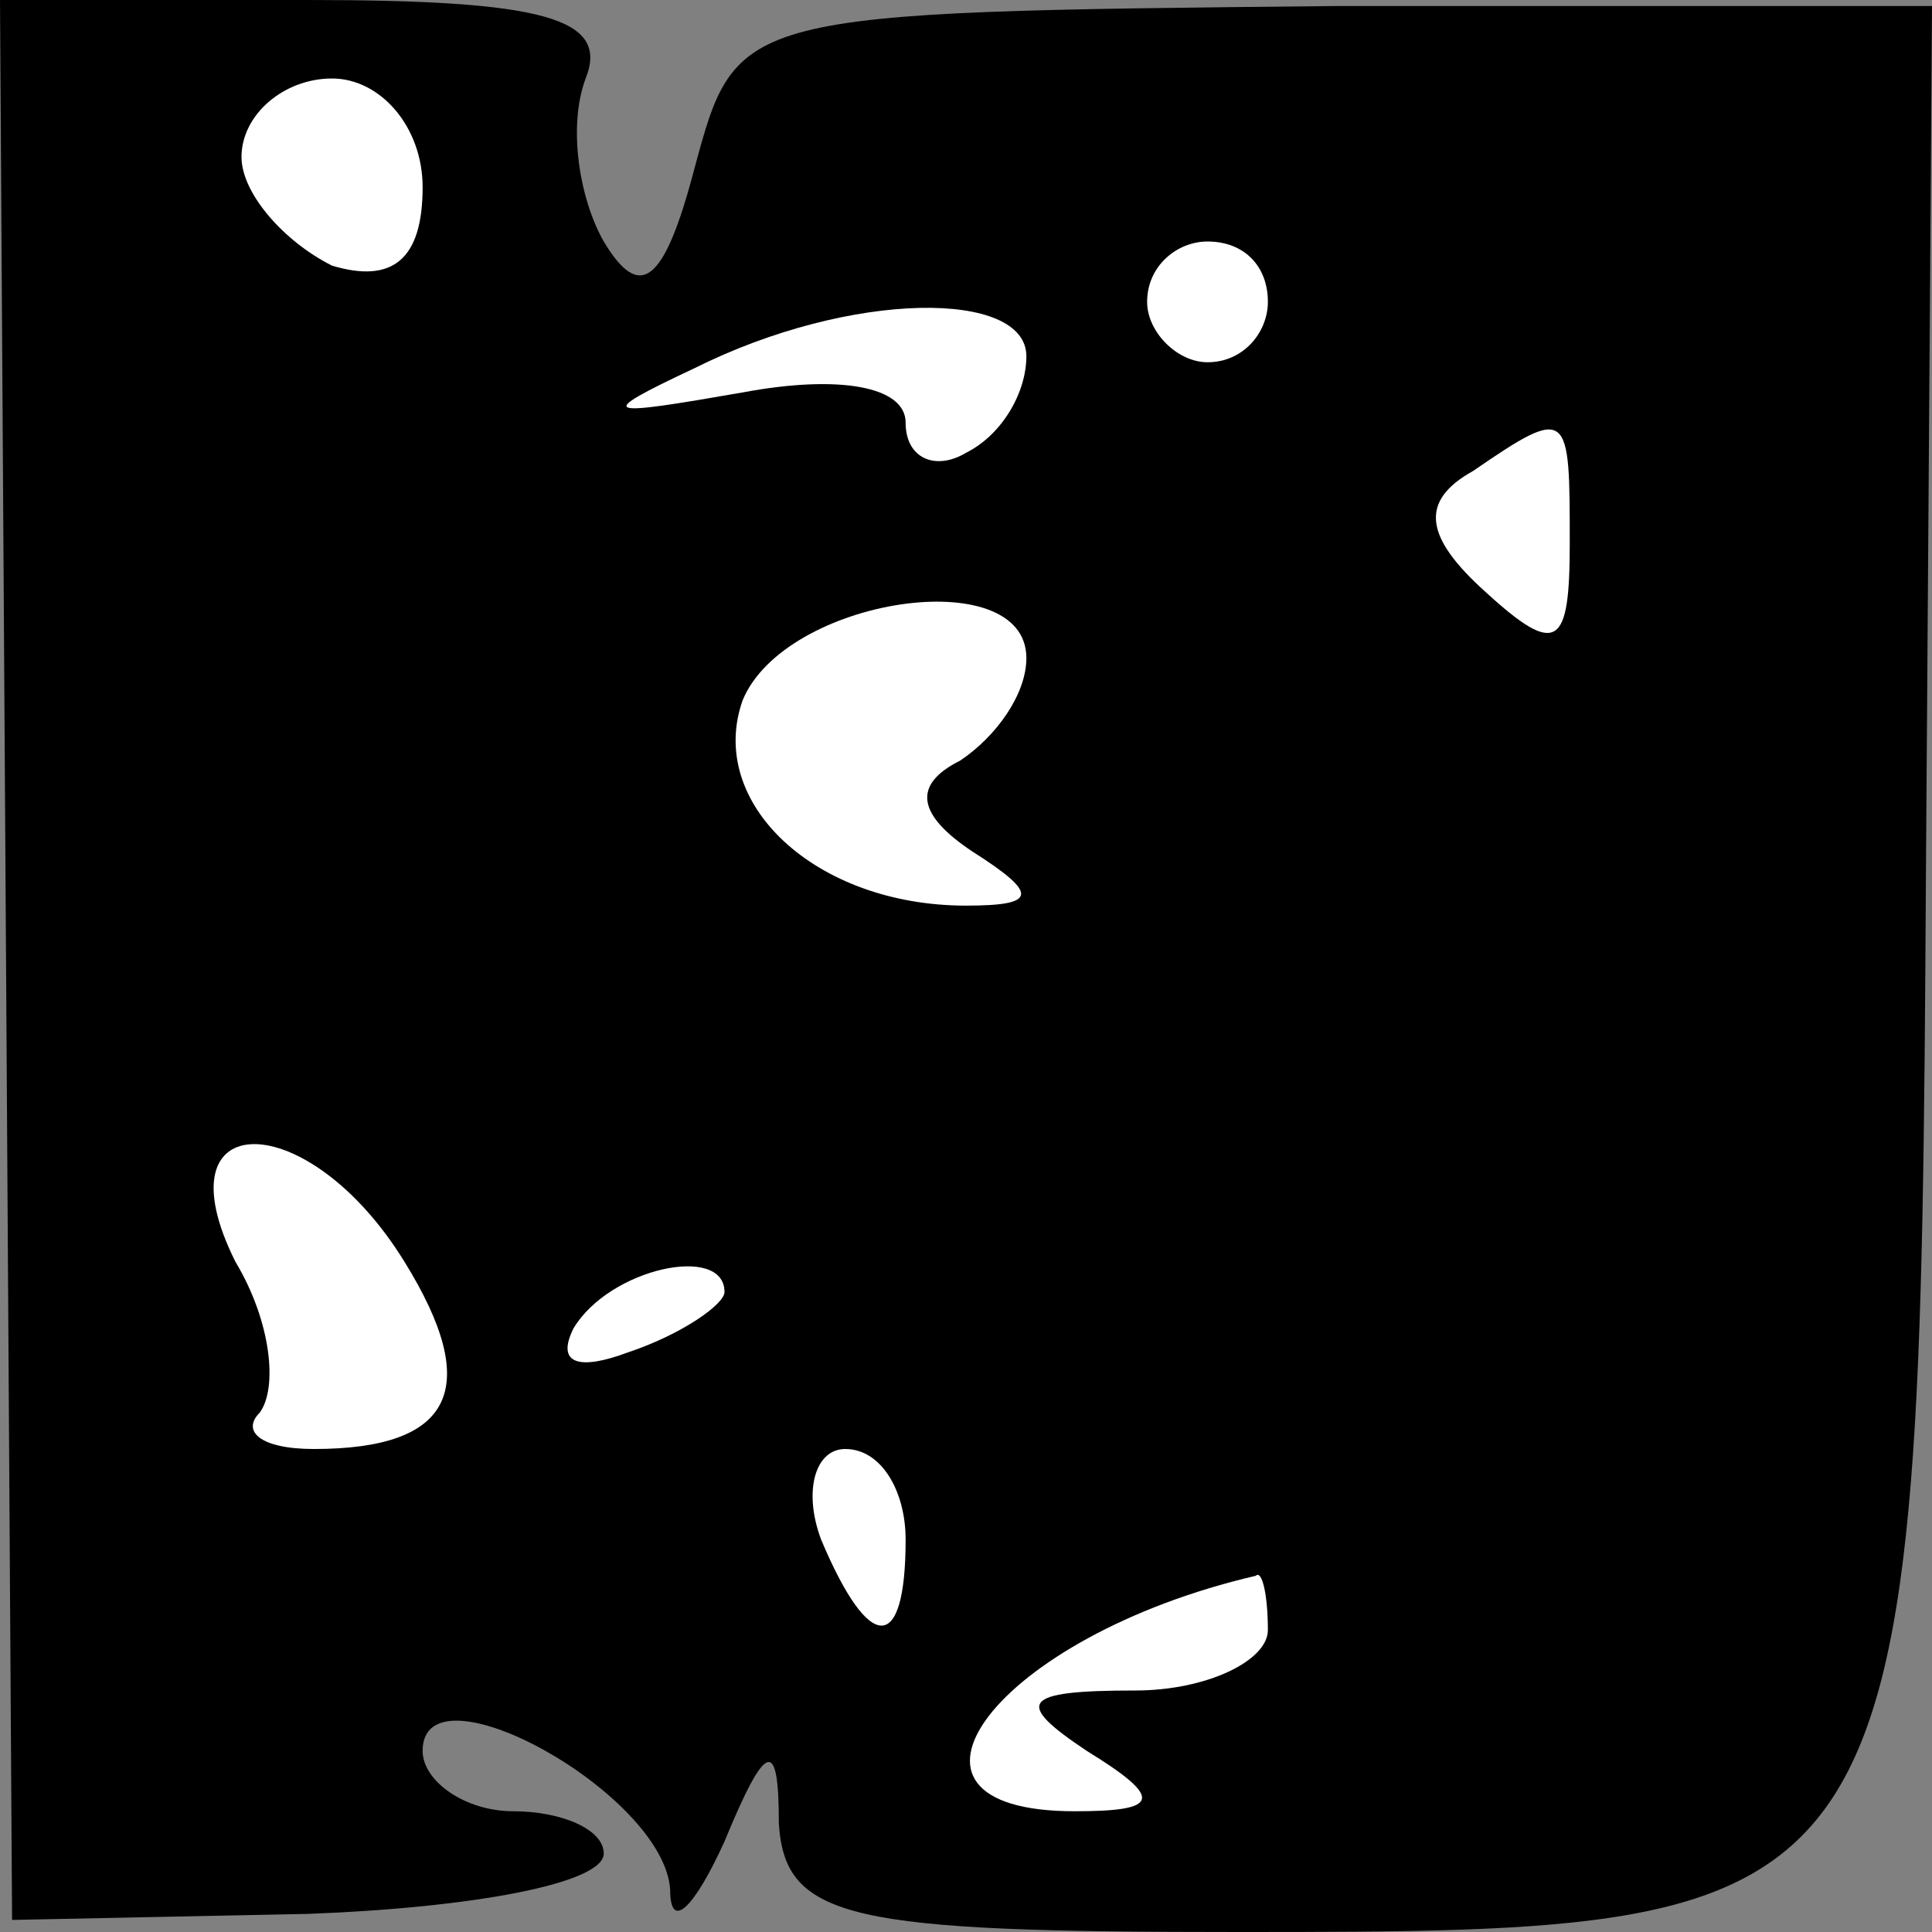 <?xml version="1.0" standalone="no"?>
<!DOCTYPE svg PUBLIC "-//W3C//DTD SVG 20010904//EN"
 "http://www.w3.org/TR/2001/REC-SVG-20010904/DTD/svg10.dtd">
<svg version="1.0" xmlns="http://www.w3.org/2000/svg"
 width="32pt" height="32pt" viewBox="0 0 32 32"
 preserveAspectRatio="xMidYMid meet">
<rect x="0" y="0" width="32" height="32" fill="#808080" stroke="none"/>
<g transform="translate(0,32) scale(0.1,-0.1)"
fill="#000000" stroke="none">
<path fill="#000000" stroke="none" d="M1 161 l1 -159 49 1 c27 1 49 5 49 10
0 4 -7 7 -15 7 -8 0 -15 5 -15 10 0 15 40 -7 41 -23 0 -7 4 -3 9 8 7 17 9 17
9 3 1 -16 12 -18 76 -18 112 0 113 1 114 176 l1 143 -99 0 c-99 -1 -99 -1
-106 -27 -5 -19 -9 -22 -15 -12 -4 7 -6 19 -3 27 4 10 -7 13 -46 13 l-51 0 1
-159z"/>
<path fill="#ffffff" stroke="none" d="M70 289 c0 -12 -5 -16 -15 -13 -8 4
-15 12 -15 18 0 7 7 13 15 13 8 0 15 -8 15 -18z"/>
<path fill="#ffffff" stroke="none" d="M210 270 c0 -5 -4 -10 -10 -10 -5 0
-10 5 -10 10 0 6 5 10 10 10 6 0 10 -4 10 -10z"/>
<path fill="#ffffff" stroke="none" d="M170 261 c0 -6 -4 -13 -10 -16 -5 -3
-10 -1 -10 5 0 6 -11 8 -27 5 -23 -4 -25 -4 -8 4 26 13 55 13 55 2z"/>
<path fill="#ffffff" stroke="none" d="M260 230 c0 -17 -2 -19 -14 -8 -10 9
-11 15 -2 20 16 11 16 10 16 -12z"/>
<path fill="#ffffff" stroke="none" d="M170 211 c0 -6 -5 -13 -11 -17 -8 -4
-7 -9 2 -15 11 -7 11 -9 -1 -9 -25 0 -43 17 -37 34 7 17 47 23 47 7z"/>
<path fill="#ffffff" stroke="none" d="M67 111 c13 -21 8 -31 -15 -31 -9 0
-12 3 -9 6 3 4 2 15 -4 25 -13 26 12 26 28 0z"/>
<path fill="#ffffff" stroke="none" d="M120 106 c0 -2 -7 -7 -16 -10 -8 -3
-12 -2 -9 4 6 10 25 14 25 6z"/>
<path fill="#ffffff" stroke="none" d="M150 65 c0 -19 -6 -19 -14 0 -3 8 -1
15 4 15 6 0 10 -7 10 -15z"/>
<path fill="#ffffff" stroke="none" d="M210 50 c0 -5 -10 -10 -22 -10 -19 0
-20 -2 -8 -10 13 -8 12 -10 -2 -10 -35 0 -13 29 30 39 1 1 2 -3 2 -9z"/>
</g>
</svg>
